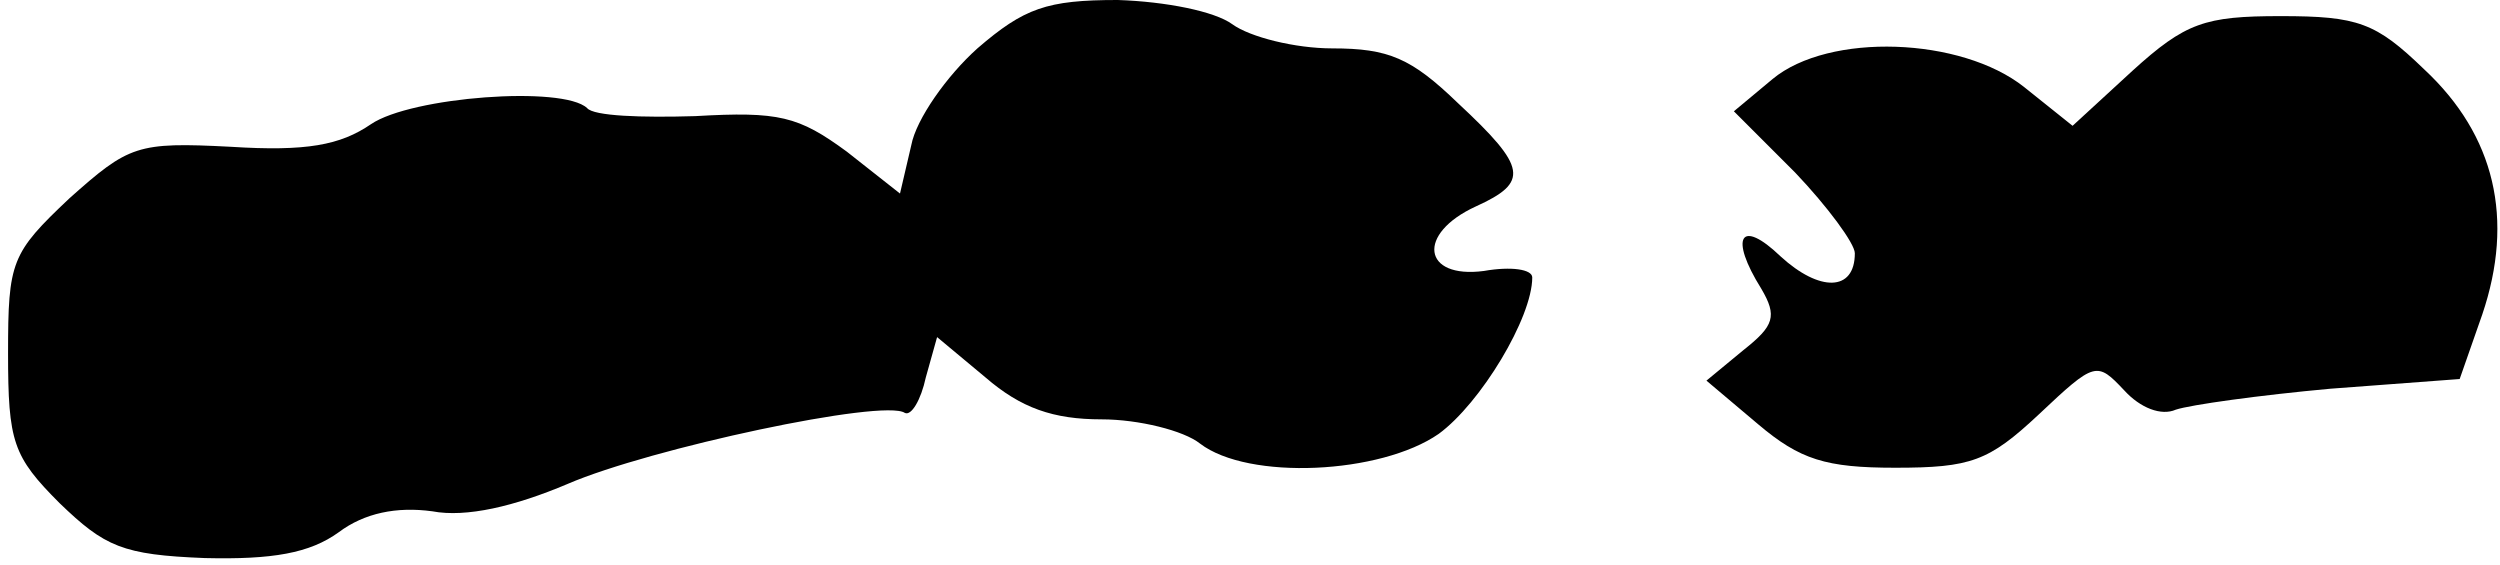 <?xml version="1.0" standalone="no"?>
<!DOCTYPE svg PUBLIC "-//W3C//DTD SVG 20010904//EN"
 "http://www.w3.org/TR/2001/REC-SVG-20010904/DTD/svg10.dtd">
<svg version="1.0" xmlns="http://www.w3.org/2000/svg"
 width="155pt" height="35pt" viewBox="0 0 155 35"
 preserveAspectRatio="xMidYMid meet">
<g transform="translate(0,35) scale(0.1,-0.1)"
fill="#000000" stroke="none">
<path fill="#000000" stroke="none" d="M606 320 c-19 -17 -38 -44 -41 -60 l-7
-30 -33 26 c-30 22 -42 25 -94 22 -33 -1 -63 0 -67 5 -15 14 -109 7 -134 -10
-19 -13 -40 -17 -87 -14 -58 3 -63 1 -100 -32 -36 -34 -38 -39 -38 -96 0 -55
3 -64 32 -93 28 -27 39 -32 90 -34 42 -1 65 3 83 16 16 12 36 16 58 13 21 -4
51 3 84 17 51 22 196 53 209 44 4 -2 10 8 13 22 l7 25 30 -25 c22 -19 42 -26
72 -26 23 0 51 -7 61 -15 30 -23 112 -19 148 6 26 19 58 72 58 97 0 5 -13 7
-30 4 -38 -5 -42 23 -5 40 33 15 32 24 -11 64 -29 28 -43 34 -78 34 -23 0 -51
7 -62 15 -11 8 -41 14 -71 15 -44 0 -58 -5 -87 -30z"/>
<path fill="#000000" stroke="none" d="M1322 306 l-37 -34 -30 24 c-39 31
-121 34 -156 5 l-24 -20 38 -38 c20 -21 37 -44 37 -50 0 -24 -22 -24 -46 -2
-25 24 -32 12 -12 -20 10 -17 8 -23 -11 -38 l-23 -19 32 -27 c26 -22 42 -27
85 -27 47 0 58 4 89 33 35 33 36 33 53 15 10 -11 23 -16 32 -12 9 3 52 9 96
13 l80 6 14 40 c20 59 8 111 -36 152 -30 29 -41 33 -89 33 -47 0 -59 -4 -92
-34z"/>
</g>
</svg>
